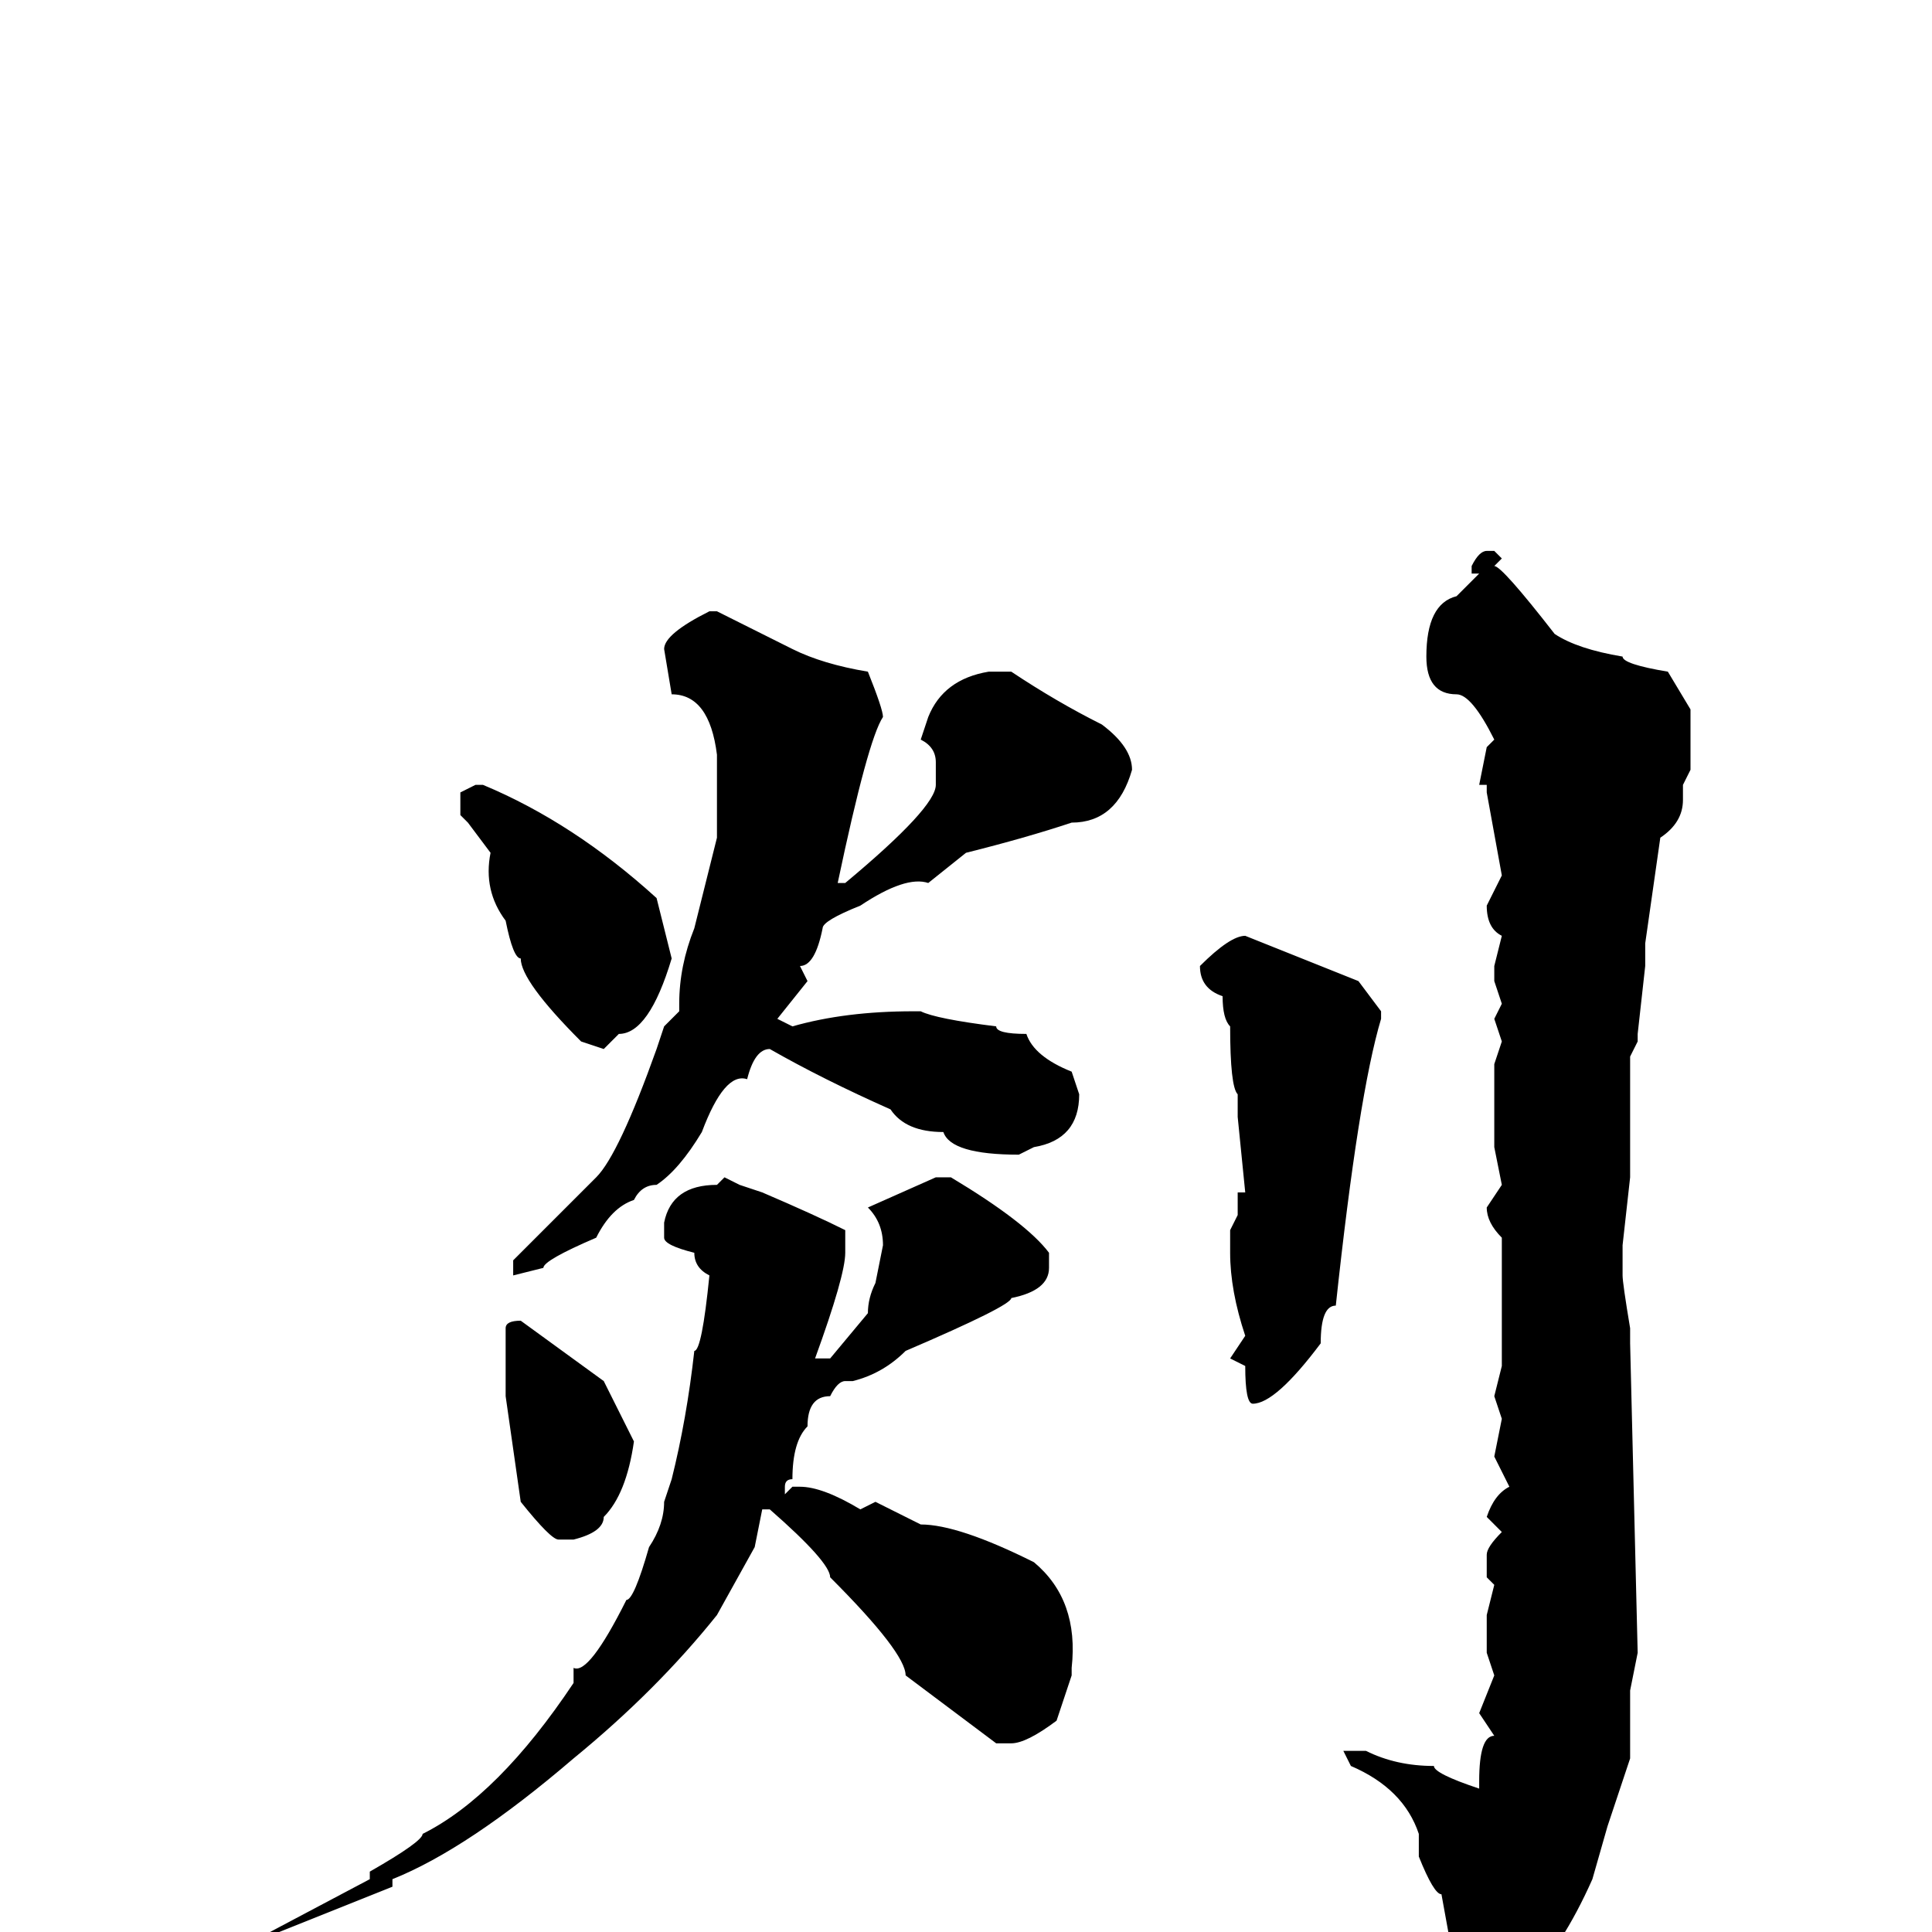 <svg xmlns="http://www.w3.org/2000/svg" viewBox="0 -256 256 256">
	<path fill="#000000" d="M197 -183H198L199 -182L198 -181Q199 -181 206 -172Q209 -170 215 -169Q215 -168 221 -167L224 -162V-161V-154L223 -152V-150Q223 -147 220 -145L218 -131V-128L217 -119V-118L216 -116V-104Q216 -101 216 -100L215 -91V-89V-87Q215 -86 216 -80V-78L217 -37L216 -32V-31V-30V-25V-24V-23L213 -14L211 -7Q207 2 202 7Q202 8 197 14H196Q194 14 193 7V6L191 -5Q190 -5 188 -10V-13Q186 -19 179 -22L178 -24H180H181Q185 -22 190 -22Q190 -21 196 -19V-20Q196 -26 198 -26L196 -29L198 -34L197 -37V-42L198 -46L197 -47V-50Q197 -51 199 -53L197 -55Q198 -58 200 -59L198 -63L199 -68L198 -71L199 -75V-78V-79V-83V-84V-89V-92Q197 -94 197 -96L199 -99L198 -104V-105V-108V-110V-114V-115L199 -118L198 -121L199 -123L198 -126V-128L199 -132Q197 -133 197 -136L198 -138L199 -140L197 -151V-152H196L197 -157L198 -158Q195 -164 193 -164Q189 -164 189 -169Q189 -176 193 -177L196 -180H195V-181Q196 -183 197 -183ZM94 -175H95Q99 -173 105 -170Q109 -168 115 -167Q117 -162 117 -161Q115 -158 111 -139H112Q124 -149 124 -152V-155Q124 -157 122 -158L123 -161Q125 -166 131 -167H134Q140 -163 146 -160Q150 -157 150 -154Q148 -147 142 -147Q136 -145 128 -143L123 -139Q120 -140 114 -136Q109 -134 109 -133Q108 -128 106 -128L107 -126L103 -121L105 -120Q112 -122 121 -122H122Q124 -121 132 -120Q132 -119 136 -119Q137 -116 142 -114L143 -111Q143 -105 137 -104L135 -103Q126 -103 125 -106Q120 -106 118 -109Q109 -113 102 -117Q100 -117 99 -113Q96 -114 93 -106Q90 -101 87 -99Q85 -99 84 -97Q81 -96 79 -92Q72 -89 72 -88L68 -87V-88V-89Q76 -97 79 -100Q82 -103 87 -117L88 -120L90 -122V-123Q90 -128 92 -133L95 -145V-150V-156Q94 -164 89 -164L88 -170Q88 -172 94 -175ZM63 -152H64Q76 -147 87 -137L89 -129Q86 -119 82 -119L80 -117L77 -118Q69 -126 69 -129Q68 -129 67 -134Q64 -138 65 -143L62 -147L61 -148V-151ZM165 -132L180 -126L183 -122V-121Q180 -111 177 -83Q175 -83 175 -78Q169 -70 166 -70Q165 -70 165 -75L163 -76L165 -79Q163 -85 163 -90V-93L164 -95V-98H165L164 -108V-111Q163 -112 163 -120Q162 -121 162 -124Q159 -125 159 -128Q163 -132 165 -132ZM124 -100H126Q136 -94 139 -90V-88Q139 -85 134 -84Q134 -83 120 -77Q117 -74 113 -73H112Q111 -73 110 -71Q107 -71 107 -67Q105 -65 105 -60Q104 -60 104 -59V-58L105 -59H106Q109 -59 114 -56L116 -57L122 -54Q127 -54 137 -49Q143 -44 142 -35V-34L140 -28Q136 -25 134 -25H132L120 -34Q120 -37 110 -47Q110 -49 102 -56H101L100 -51L95 -42Q87 -32 76 -23Q62 -11 52 -7V-6L32 2L49 -7V-8Q56 -12 56 -13Q66 -18 76 -33V-34V-35Q78 -34 83 -44Q84 -44 86 -51Q88 -54 88 -57L89 -60Q91 -68 92 -77Q93 -77 94 -87Q92 -88 92 -90Q88 -91 88 -92V-94Q89 -99 95 -99L96 -100L98 -99L101 -98Q108 -95 112 -93V-90Q112 -87 108 -76H109H110L115 -82Q115 -84 116 -86L117 -91Q117 -94 115 -96ZM69 -81L80 -73L84 -65Q83 -58 80 -55Q80 -53 76 -52H74Q73 -52 69 -57L67 -71V-73Q67 -78 67 -79V-80Q67 -81 69 -81Z"/>
</svg>